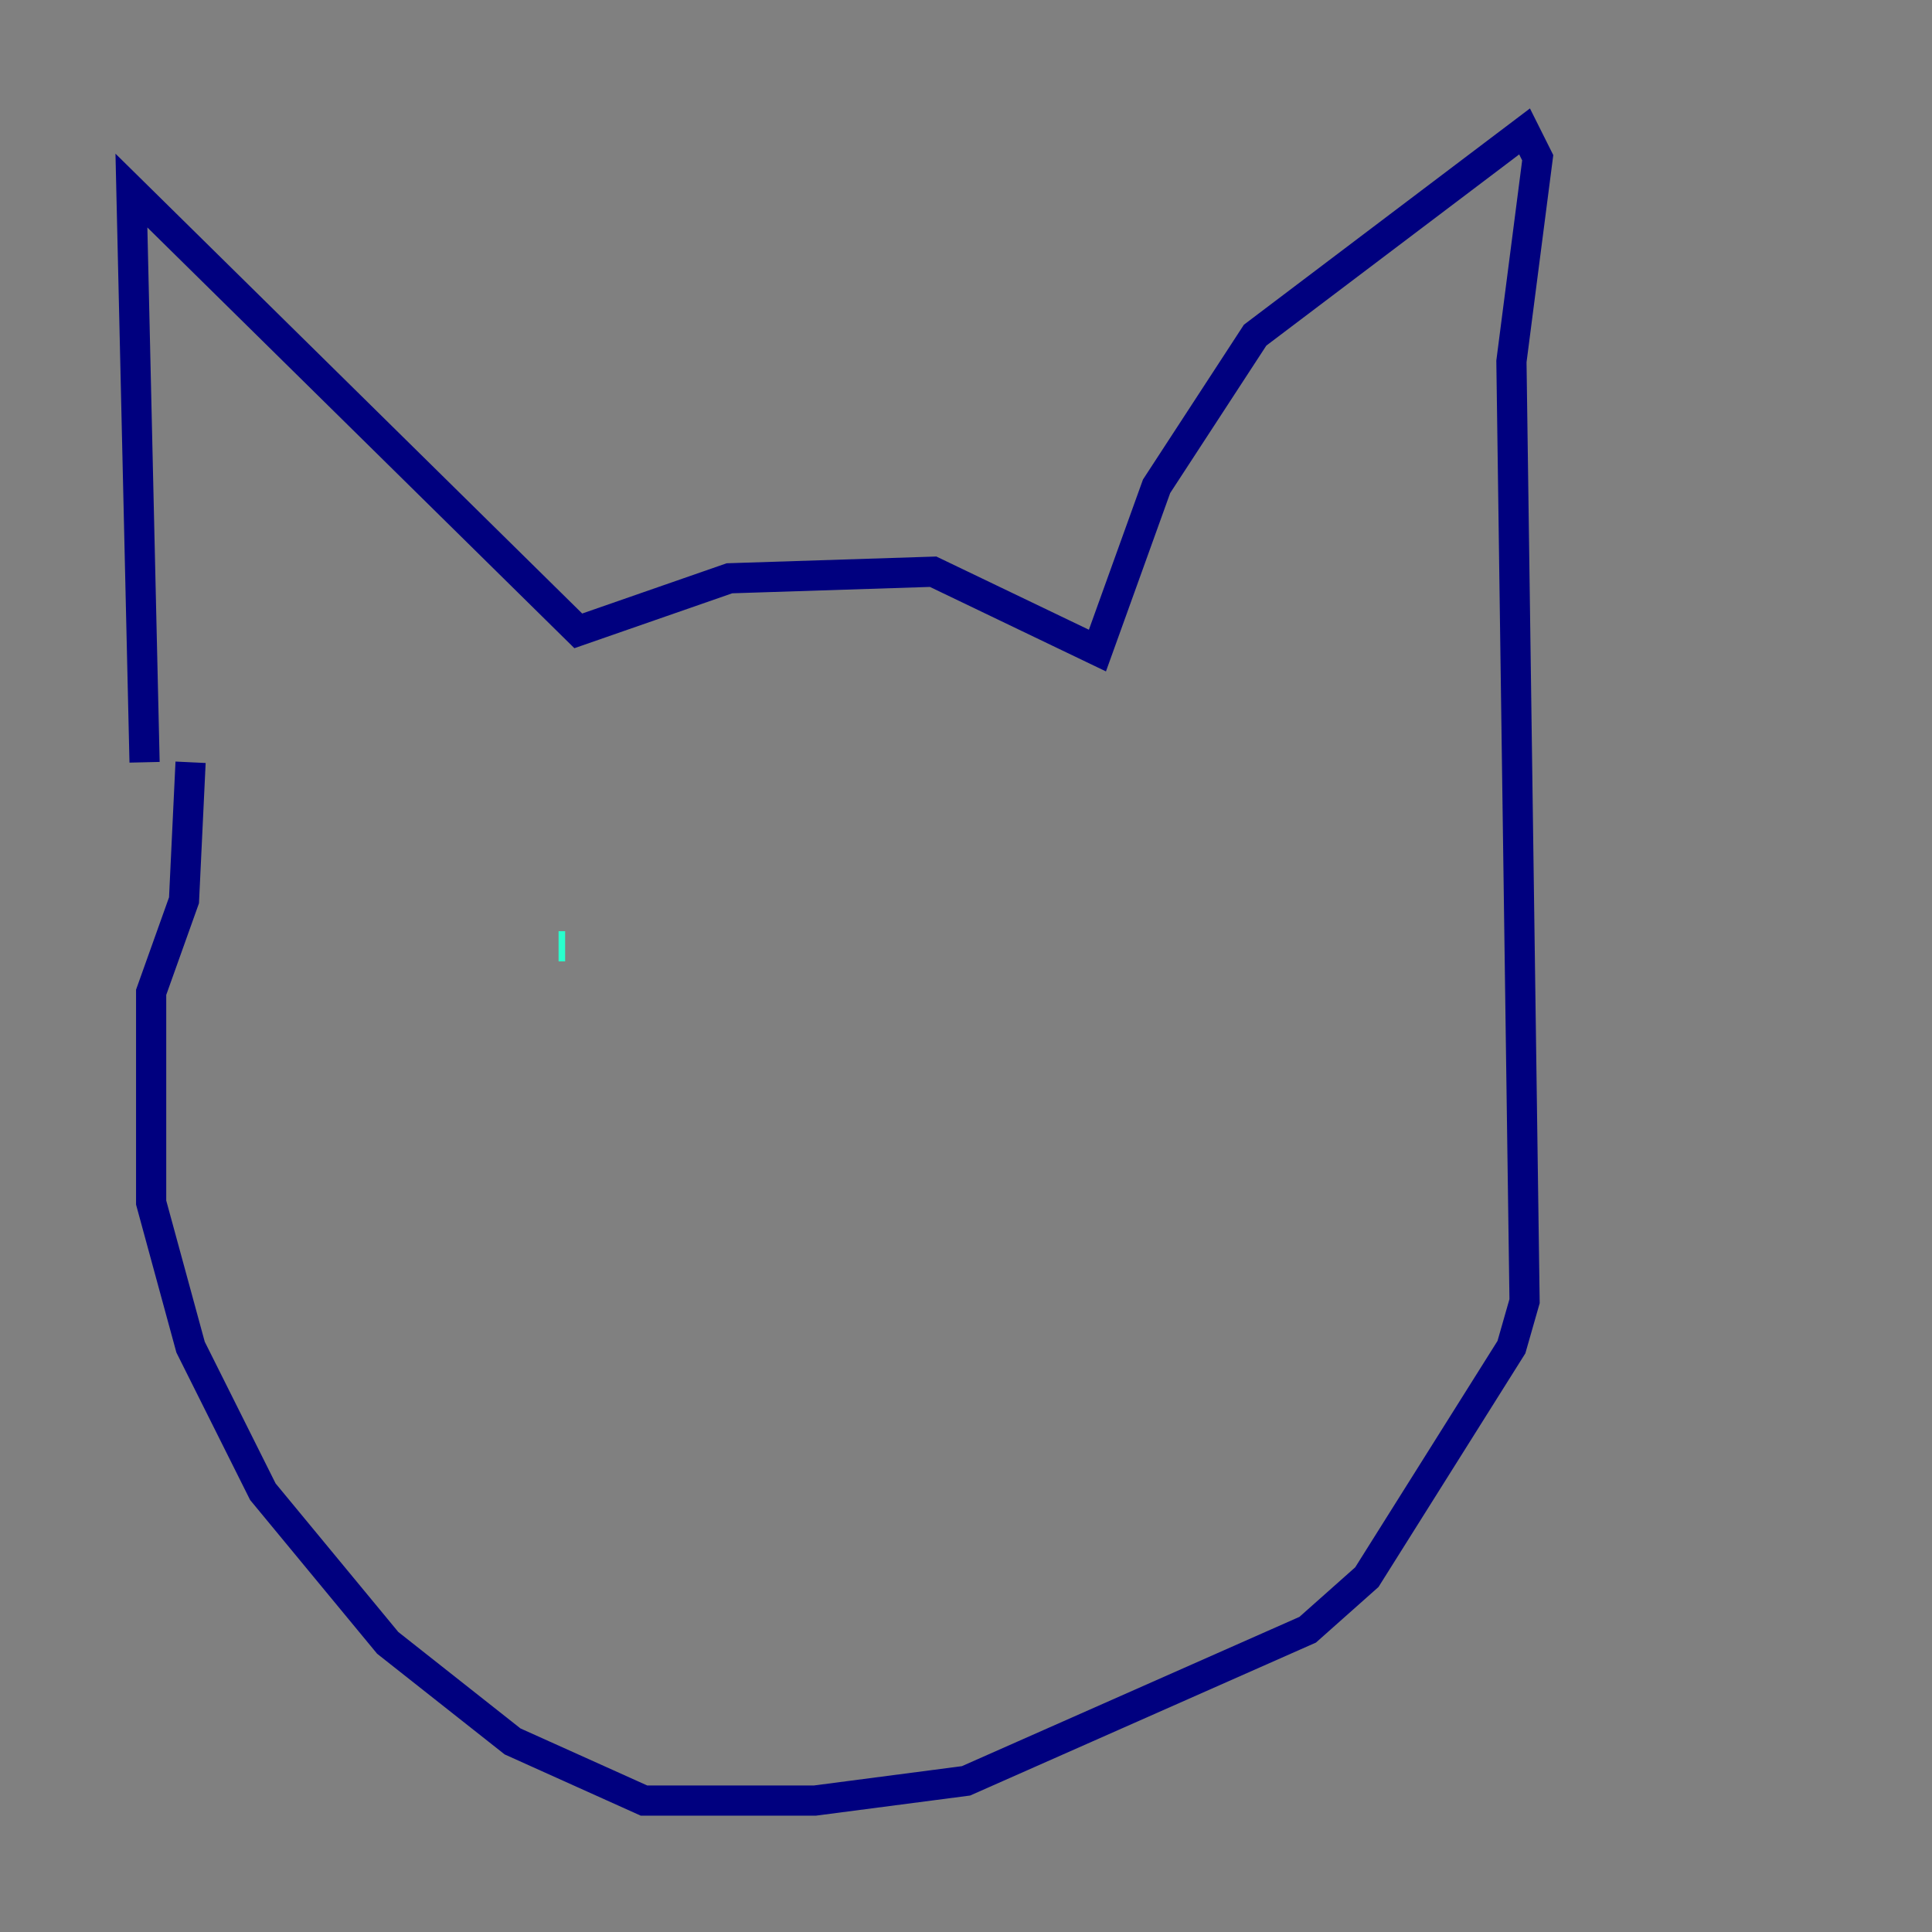 <?xml version="1.0" encoding="utf-8" ?>
<svg baseProfile="tiny" height="128" version="1.2" viewBox="0,0,128,128" width="128" xmlns="http://www.w3.org/2000/svg" xmlns:ev="http://www.w3.org/2001/xml-events" xmlns:xlink="http://www.w3.org/1999/xlink"><rect x="0" y="0" width="128" height="128" fill="#808080" stroke="none"/><defs /><polyline fill="none" points="9.578,50.503 8.707,12.626 38.313,41.796 48.327,38.313 61.823,37.878 72.707,43.102 76.626,32.218 83.156,22.204 101.007,8.707 101.878,10.449 100.136,23.946 101.007,86.204 100.136,89.252 90.558,104.49 86.639,107.973 64.0,117.986 53.986,119.293 42.667,119.293 33.959,115.374 25.687,108.844 17.415,98.83 12.626,89.252 10.014,79.674 10.014,65.742 12.191,59.646 12.626,50.503" stroke="#00007f" stroke-width="2" /><polyline fill="none" points="28.299,57.469 28.299,57.469" stroke="#004cff" stroke-width="2" /><polyline fill="none" points="37.007,62.694 37.442,62.694" stroke="#29ffcd" stroke-width="2" /><polyline fill="none" points="69.66,65.306 69.66,65.306" stroke="#cdff29" stroke-width="2" /><polyline fill="none" points="68.354,57.469 68.354,57.469" stroke="#ff6700" stroke-width="2" /><polyline fill="none" points="68.354,62.258 68.354,62.258" stroke="#7f0000" stroke-width="2" /></svg>